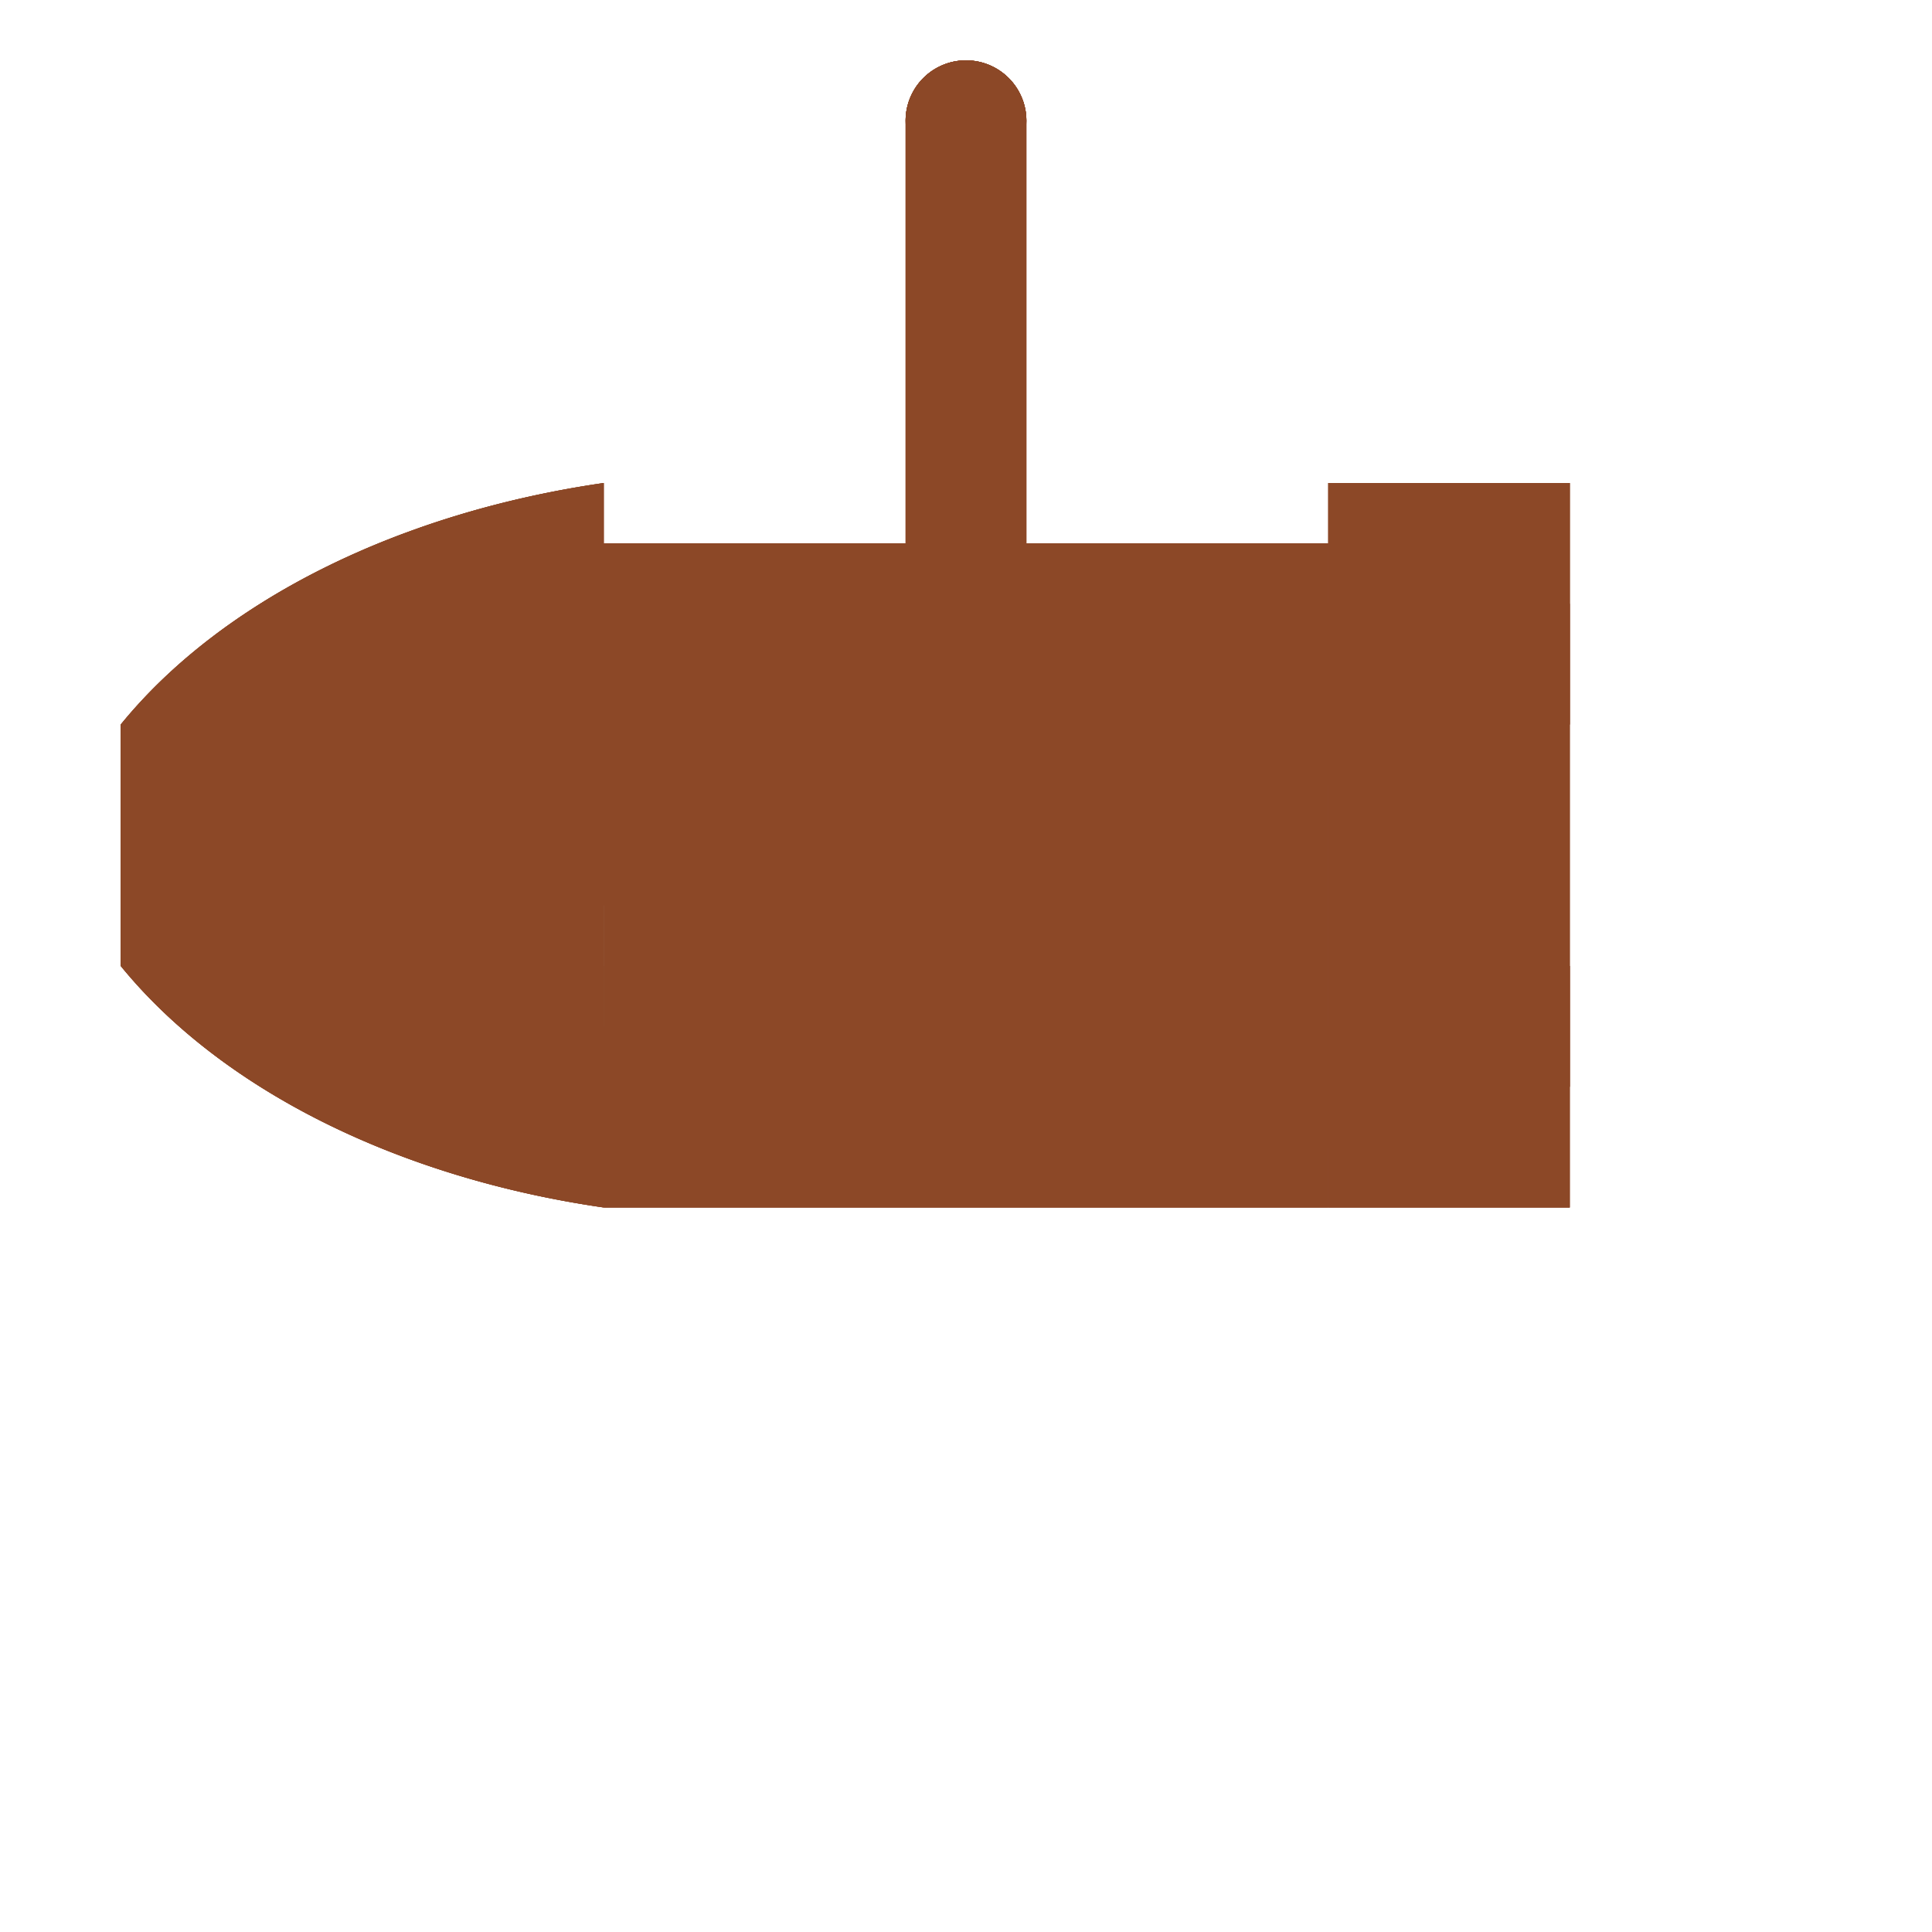 <svg xmlns="http://www.w3.org/2000/svg"
     viewBox="0 0 32 32" width="512" height="512">
  <defs>
    <pattern class="boat" id="boatWood" viewBox="0,0,16,16" width="2" height="2" patternUnits="userSpaceOnUse">
      <rect x="0" y="0" width="16" height="16"/>
      <!--<rect x="0" y="0" width="16" height="16" class="boat" transform="rotate(90)"/>-->
      <!--<rect x="0" y="0" width="8" height="16" class="shadowline"/>-->
      <g class="shadowline">
        <line x1="0" y1="0" x2="0" y2="16"/>
        <line x1="0" y1="4" x2="8" y2="4"/>
        <line x1="8" y1="0" x2="8" y2="16"/>
        <line x1="8" y1="12" x2="16" y2="12"/>
      </g>
    </pattern>
    <linearGradient id="boat-bugschatten">
      <stop offset="0%" style="stop-color:rgba(0,0,0,.05)"/>
      <stop offset="100%" style="stop-color:rgba(255,255,255,.1)"/>
    </linearGradient>
    <style id="boat-data">
      .boat{
        fill:#8c4827;
        stroke:none;
        .wood{fill:url(#boatWood);stroke:none;}
        .boatline{fill:none;stroke:SaddleBrown;stroke-width:.25px;stroke-linejoin:bevel;}
        .boatgrad{fill:url(#boat-bugschatten);stroke:none;}
        .boatrope{fill:none;stroke:tan;stroke-width:.2px;stroke-linecap:round;}
        .shadow{fill:rgba(0,0,0,.1);stroke:none;}
        .shadowline{stroke:rgba(0,0,0,.2);stroke-width:1;fill:none;}
        .heller{fill:rgba(255,255,255,.05);stroke:none;}
      }
    </style>
    <g id="boot" class="boat">
      <g transform="translate(14,16)">
        <g class="boat">
          <!--Bug-->
          <!--wand hinten-->
          <path id="bootBugH" d="M-4,-8a8,12,90,0,0,-8,4v4a8,12,90,0,1,8,-4z"/>
          <use href="#bootBugH" class="heller"/>
          <use href="#bootBugH" class="boatline"/>
          <!--boden-->
          <g class="wood">
            <path id="bootBugM" d="M-4,2a8,12,90,0,1,-8,-4a8,12,90,0,1,8,-4z"/>
          </g>
          <use href="#bootBugM" class="boatline"/>
          <!--wand vorne-->
          <path id="bootBugV" d="M-4,4a8,12,90,0,1,-8,-4v-4a8,12,90,0,0,8,4z"/>
          <use href="#bootBugV" class="boatgrad"/>
          <use href="#bootBugV" class="boatline"/>
        </g>
        <g class="boat">
          <!-- Mittelteile-->
          <rect id="bootMidH" x="-4" y="-7" width="12" height="4"/>
          <use href="#bootMidH" class="heller"/>
          <use href="#bootMidH" class="boatline"/>
          <rect id="bootMidM" x="-4" y="-5" width="12" height="8" class="wood"/>
          <use href="#bootMidM" class="boatline"/>
          <path d="M8,-6l-1,1,0,8,1,0z" class="shadow"/>
          <rect id="bootMidV" x="-4" y="1" width="12" height="3"/>
          <use href="#bootMidV" class="heller"/>
          <use href="#bootMidV" class="boatline"/>
        </g>
        <g class="boat">
          <!--Achtern-->
          <rect id="bootAchtH" x="8" y="-8" width="4" height="4"/>
          <use href="#bootAchtH" class="heller"/>
          <use href="#bootAchtH" class="boatline"/>
          <g class="wood">
            <rect id="bootAchtM" x="8" y="-6" width="4" height="8"/>
          </g>
          <use href="#bootAchtM" class="boatline"/>
          <path d="M12,-8l-2,2,0,8,2,0z" class="shadow"/>
          <rect id="bootAchtV" x="8" y="0" width="4" height="4"/>
          <use href="#bootAchtV" class="heller"/>
          <use href="#bootAchtV" class="boatline"/>
        </g>
        <g class="boatrope">
          <line x1=".9" y1="-13" x2="-4" y2="0"/>
          <line x1=".9" y1="-13" x2="-4" y2="-8"/>
          <line x1="3.1" y1="-13" x2="8" y2="0"/>
          <line x1="3.1" y1="-13" x2="8" y2="-8"/>
        </g>
        <g class="boat">
          <!--Mast-->
          <!--<rect x="0" y="-14" width="2" height="12" fill="red"/>-->
          <rect x="-4" y="-3" height="2" width="6" class="shadow"/>
          <rect x="-9" y="-4" height="2" width="5" class="shadow"/>
          <path id="bootMast" d="M1,-2a1,1,180,1,0,2,0v-12a1,1,180,1,0,-2,0z"/>
          <!--<polyline points="2,-1,-11,-1,1,-14" fill="none" stroke="green" stroke-linejoin="bevel" stroke-width=".1"/>-->
          <use href="#bootMast" class="boatgrad"/>
          <circle id="bootMastTop" cx="2" cy="-14" r="1"/>
          <use href="#bootMastTop" class="heller"/>
          <use href="#bootMast" class="boatline"/>
          <use href="#bootMastTop" class="boatline"/>
        </g>
      </g>
    </g>
  </defs>
  <use href="#boot"/>
</svg>
